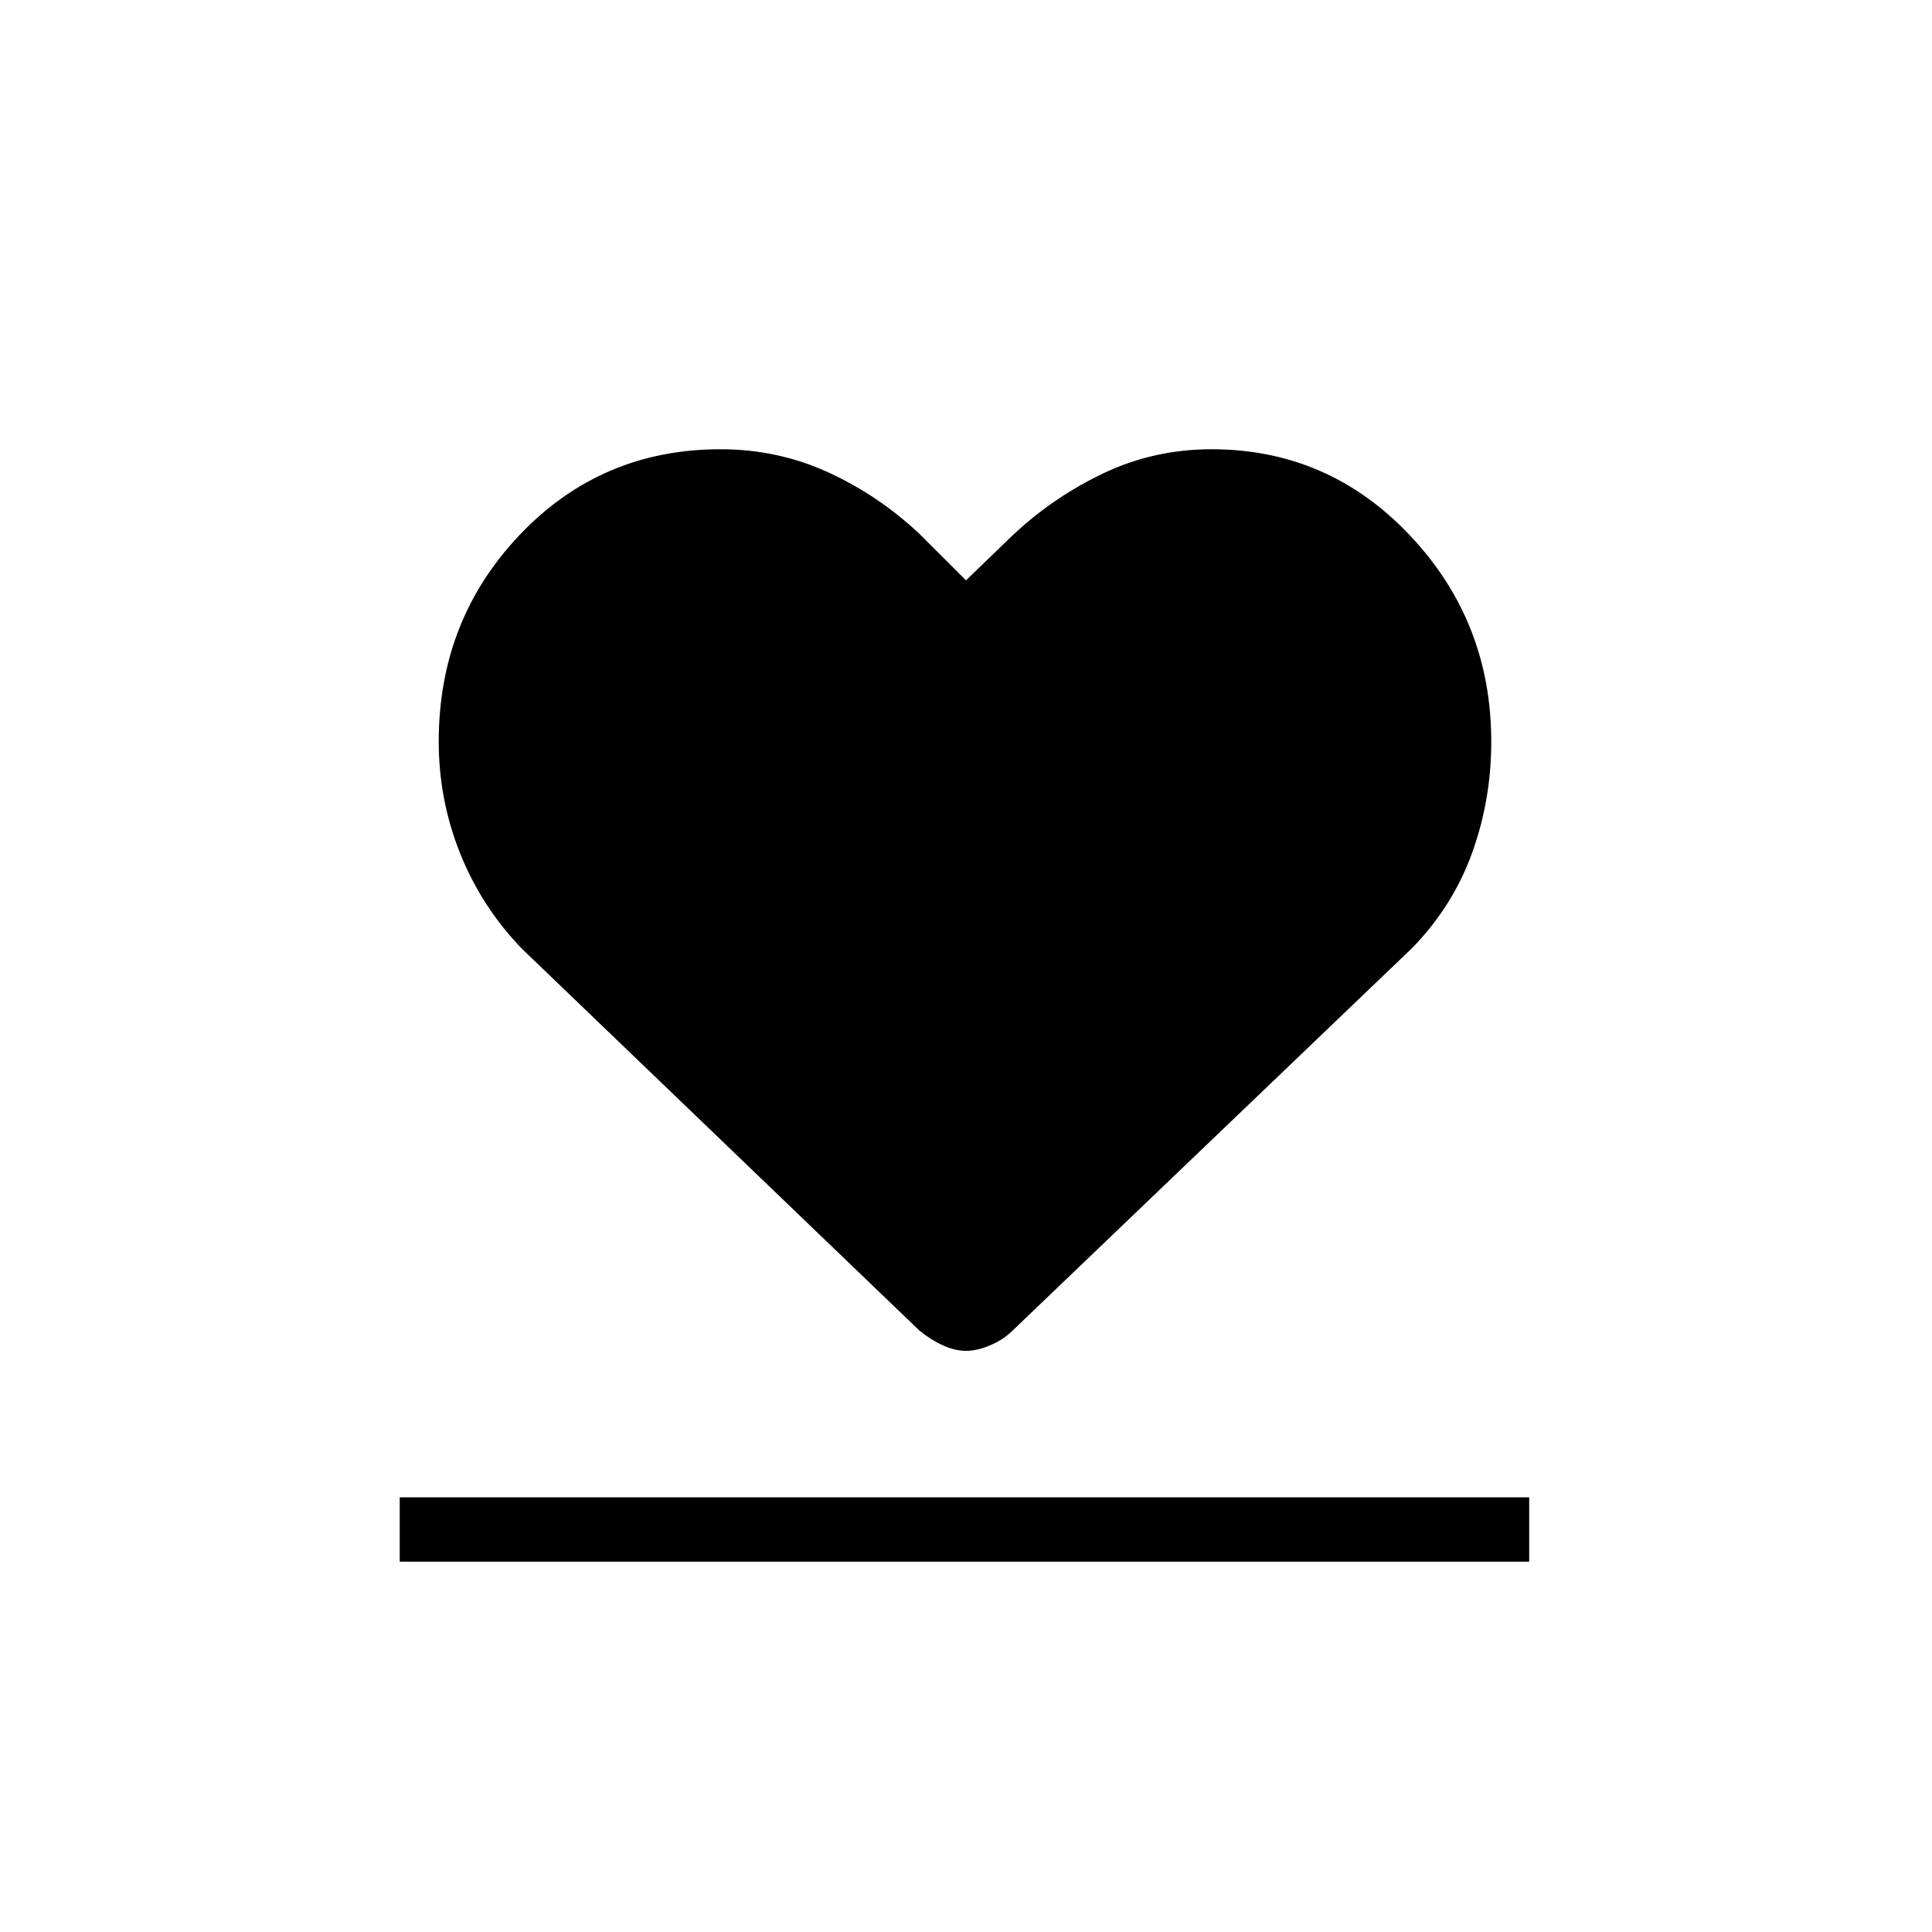 <svg xmlns="http://www.w3.org/2000/svg" height="20" viewBox="0 -960 960 960" width="20"><path d="M198.62-184v-32h561.23v32H198.62Zm60.84-304.46q-20.02-20.64-30.74-47.3Q218-562.42 218-591.53q0-60.45 40.38-102.84 40.38-42.4 99.62-42.4 28.48 0 53.51 11.46 25.03 11.46 45.41 30.62L480-671.62l23.08-22.3q20.38-19.16 45.41-31 25.03-11.85 53.51-11.85 58.13 0 98.56 42.78Q741-651.2 741-591.46q0 28.86-9.51 55.24-9.51 26.38-29.69 47.18L503.31-299q-4.58 4.62-11.17 7.42-6.6 2.81-12.14 2.81-5.54 0-11.64-2.81-6.09-2.8-11.67-7.42L259.46-488.46Z"/></svg>